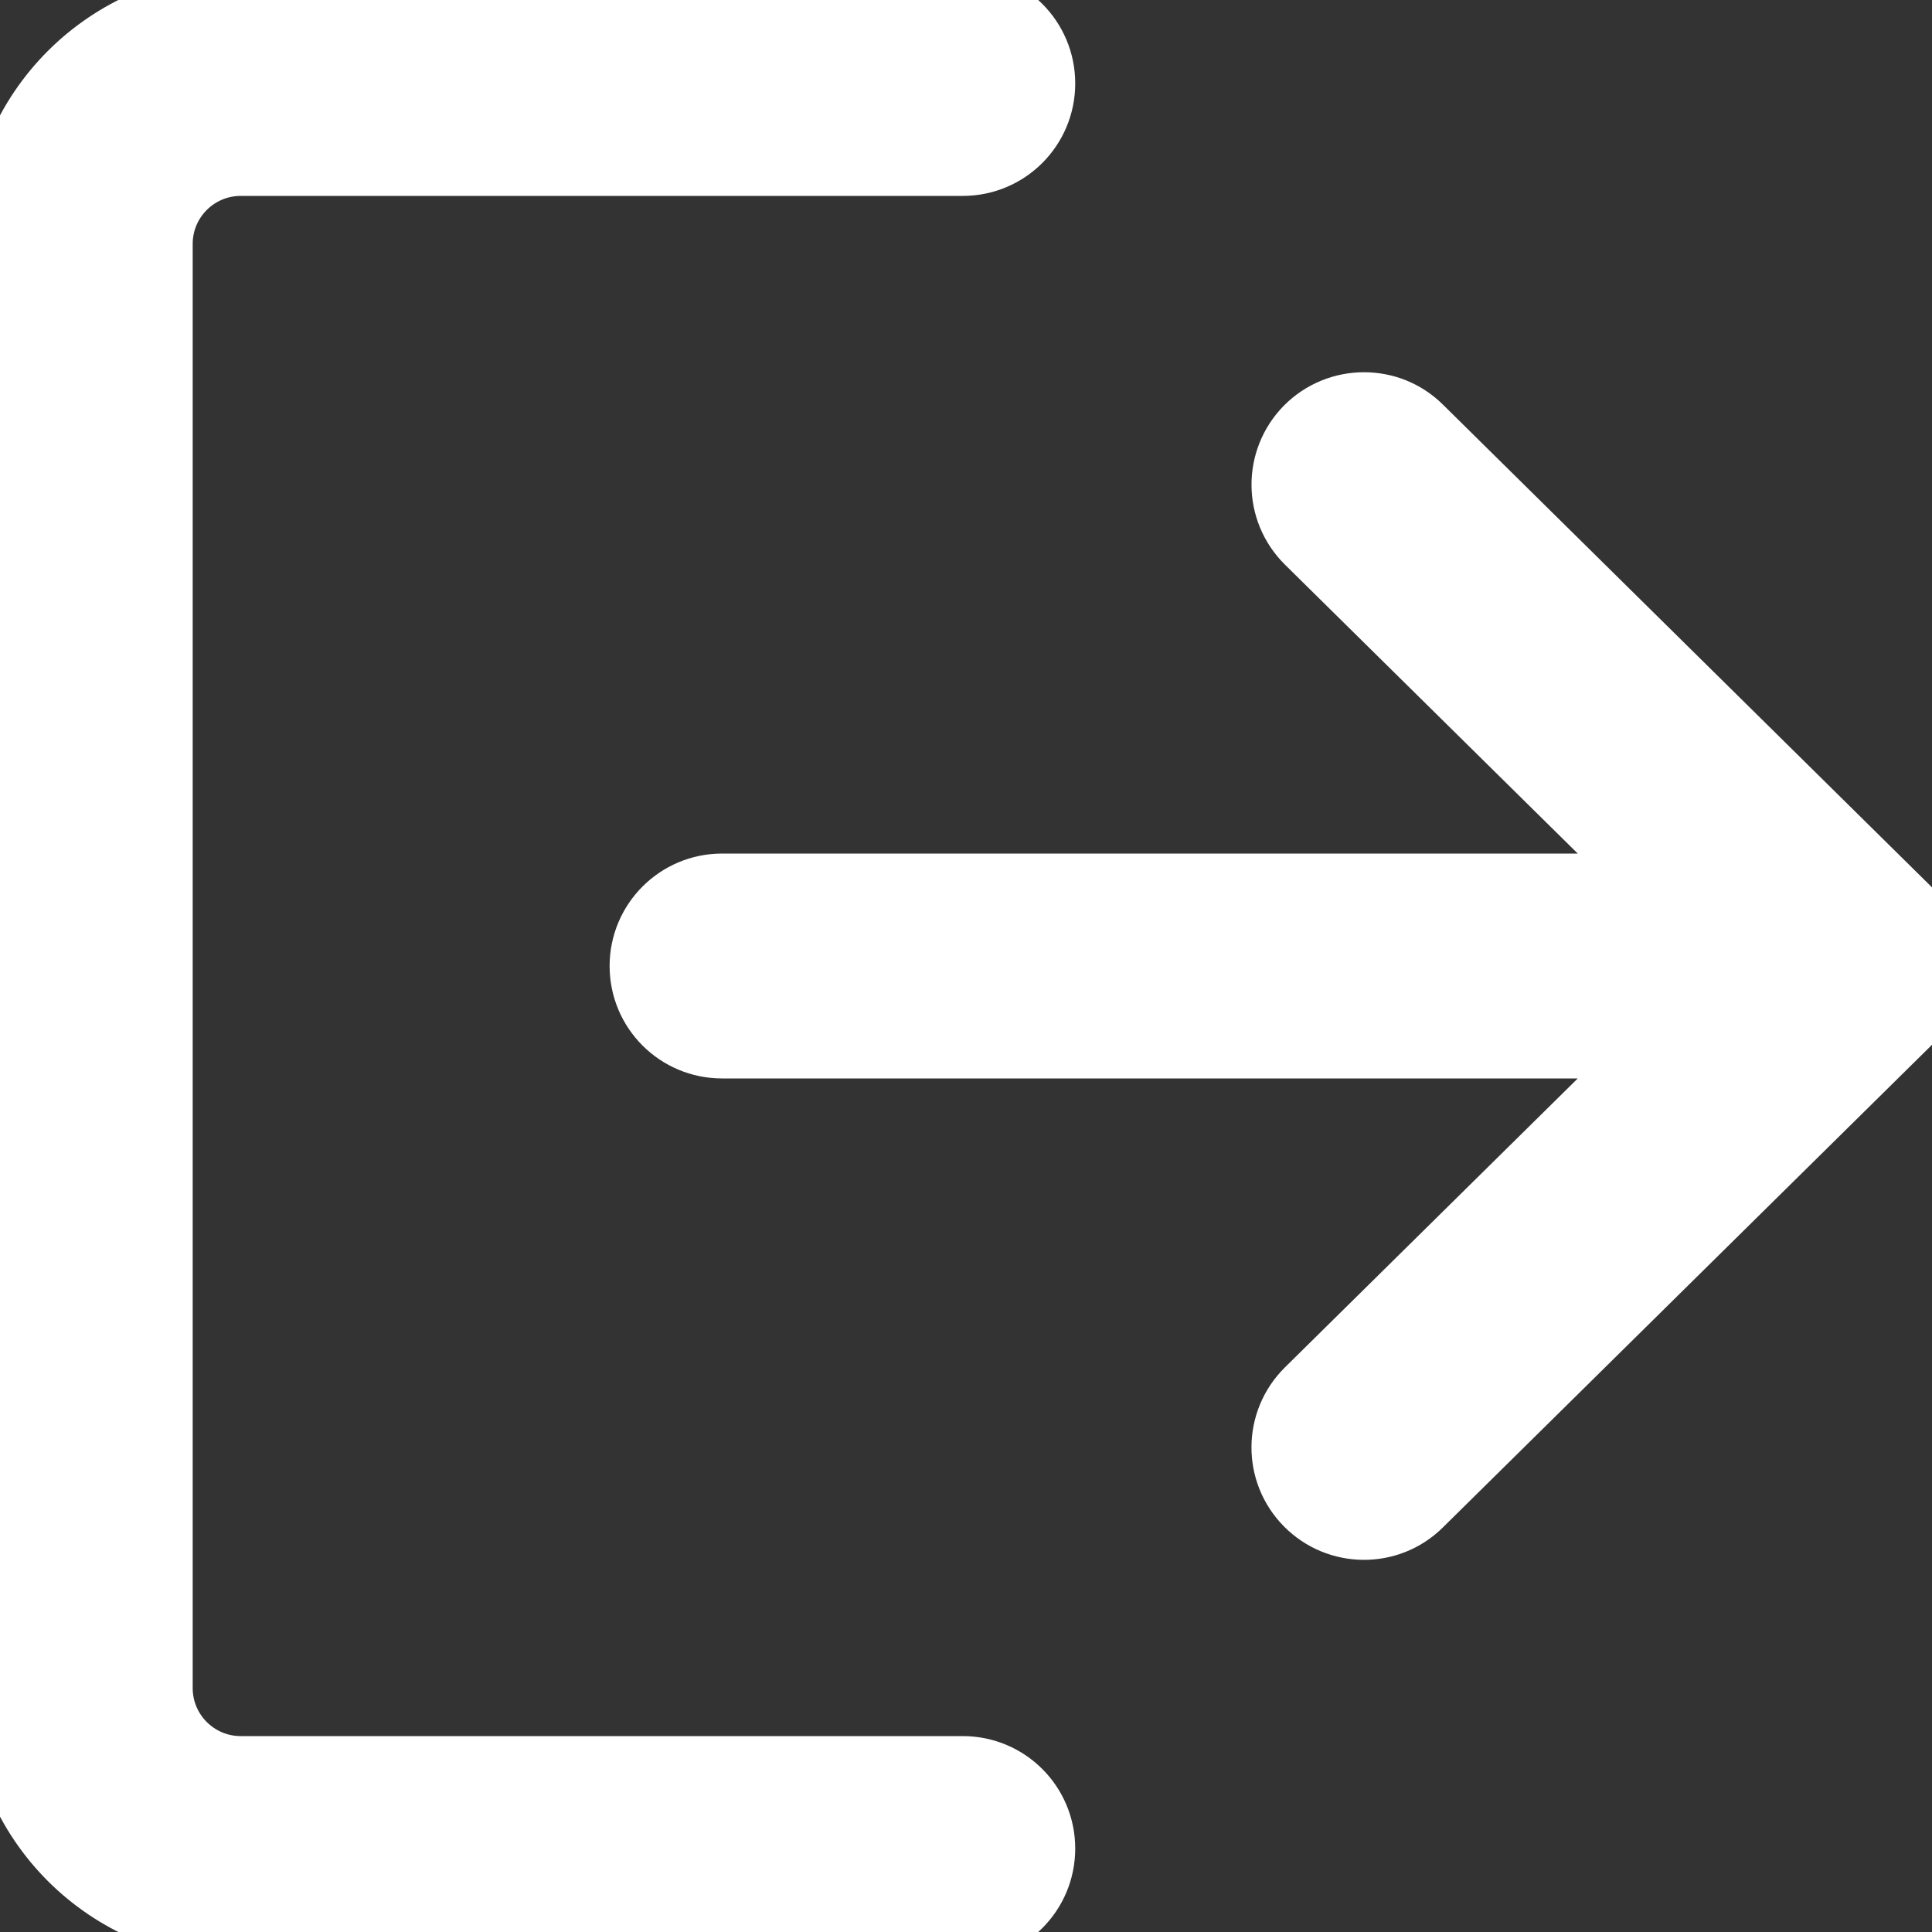 <svg width="15" height="15" viewBox="0 0 15 15" fill="none" xmlns="http://www.w3.org/2000/svg">
<rect x="0" y="0" width="15" height="15" fill="#333333" stroke="none"/>
<g clip-path="url(#clip0)">
<path d="M7.475 1.271H1.869C1.525 1.271 1.246 1.55 1.246 1.894V13.106C1.246 13.45 1.525 13.729 1.869 13.729H7.475C7.82 13.729 8.098 14.008 8.098 14.352C8.098 14.697 7.82 14.975 7.475 14.975H1.869C0.838 14.975 0 14.137 0 13.106V1.894C0 0.863 0.838 0.025 1.869 0.025H7.475C7.82 0.025 8.098 0.303 8.098 0.648C8.098 0.992 7.82 1.271 7.475 1.271Z" fill="white" stroke="white" stroke-width="0.5"/>
<path d="M14.814 7.944L11.027 11.681C10.783 11.923 10.388 11.92 10.146 11.675C9.904 11.43 9.907 11.036 10.152 10.794L12.859 8.123H5.606C5.262 8.123 4.983 7.845 4.983 7.5C4.983 7.156 5.262 6.877 5.606 6.877H12.859L10.152 4.206C9.907 3.964 9.905 3.57 10.146 3.325C10.268 3.202 10.429 3.14 10.59 3.14C10.748 3.14 10.906 3.199 11.027 3.319L14.814 7.057C14.933 7.174 15 7.333 15 7.5C15 7.667 14.933 7.826 14.814 7.944Z" fill="white" stroke="white" stroke-width="0.5"/>
</g>
<defs>
<clipPath id="clip0">
<rect width="15" height="15" fill="white" transform="matrix(1 0 0 -1 0 15)"/>
</clipPath>
</defs>
</svg>
